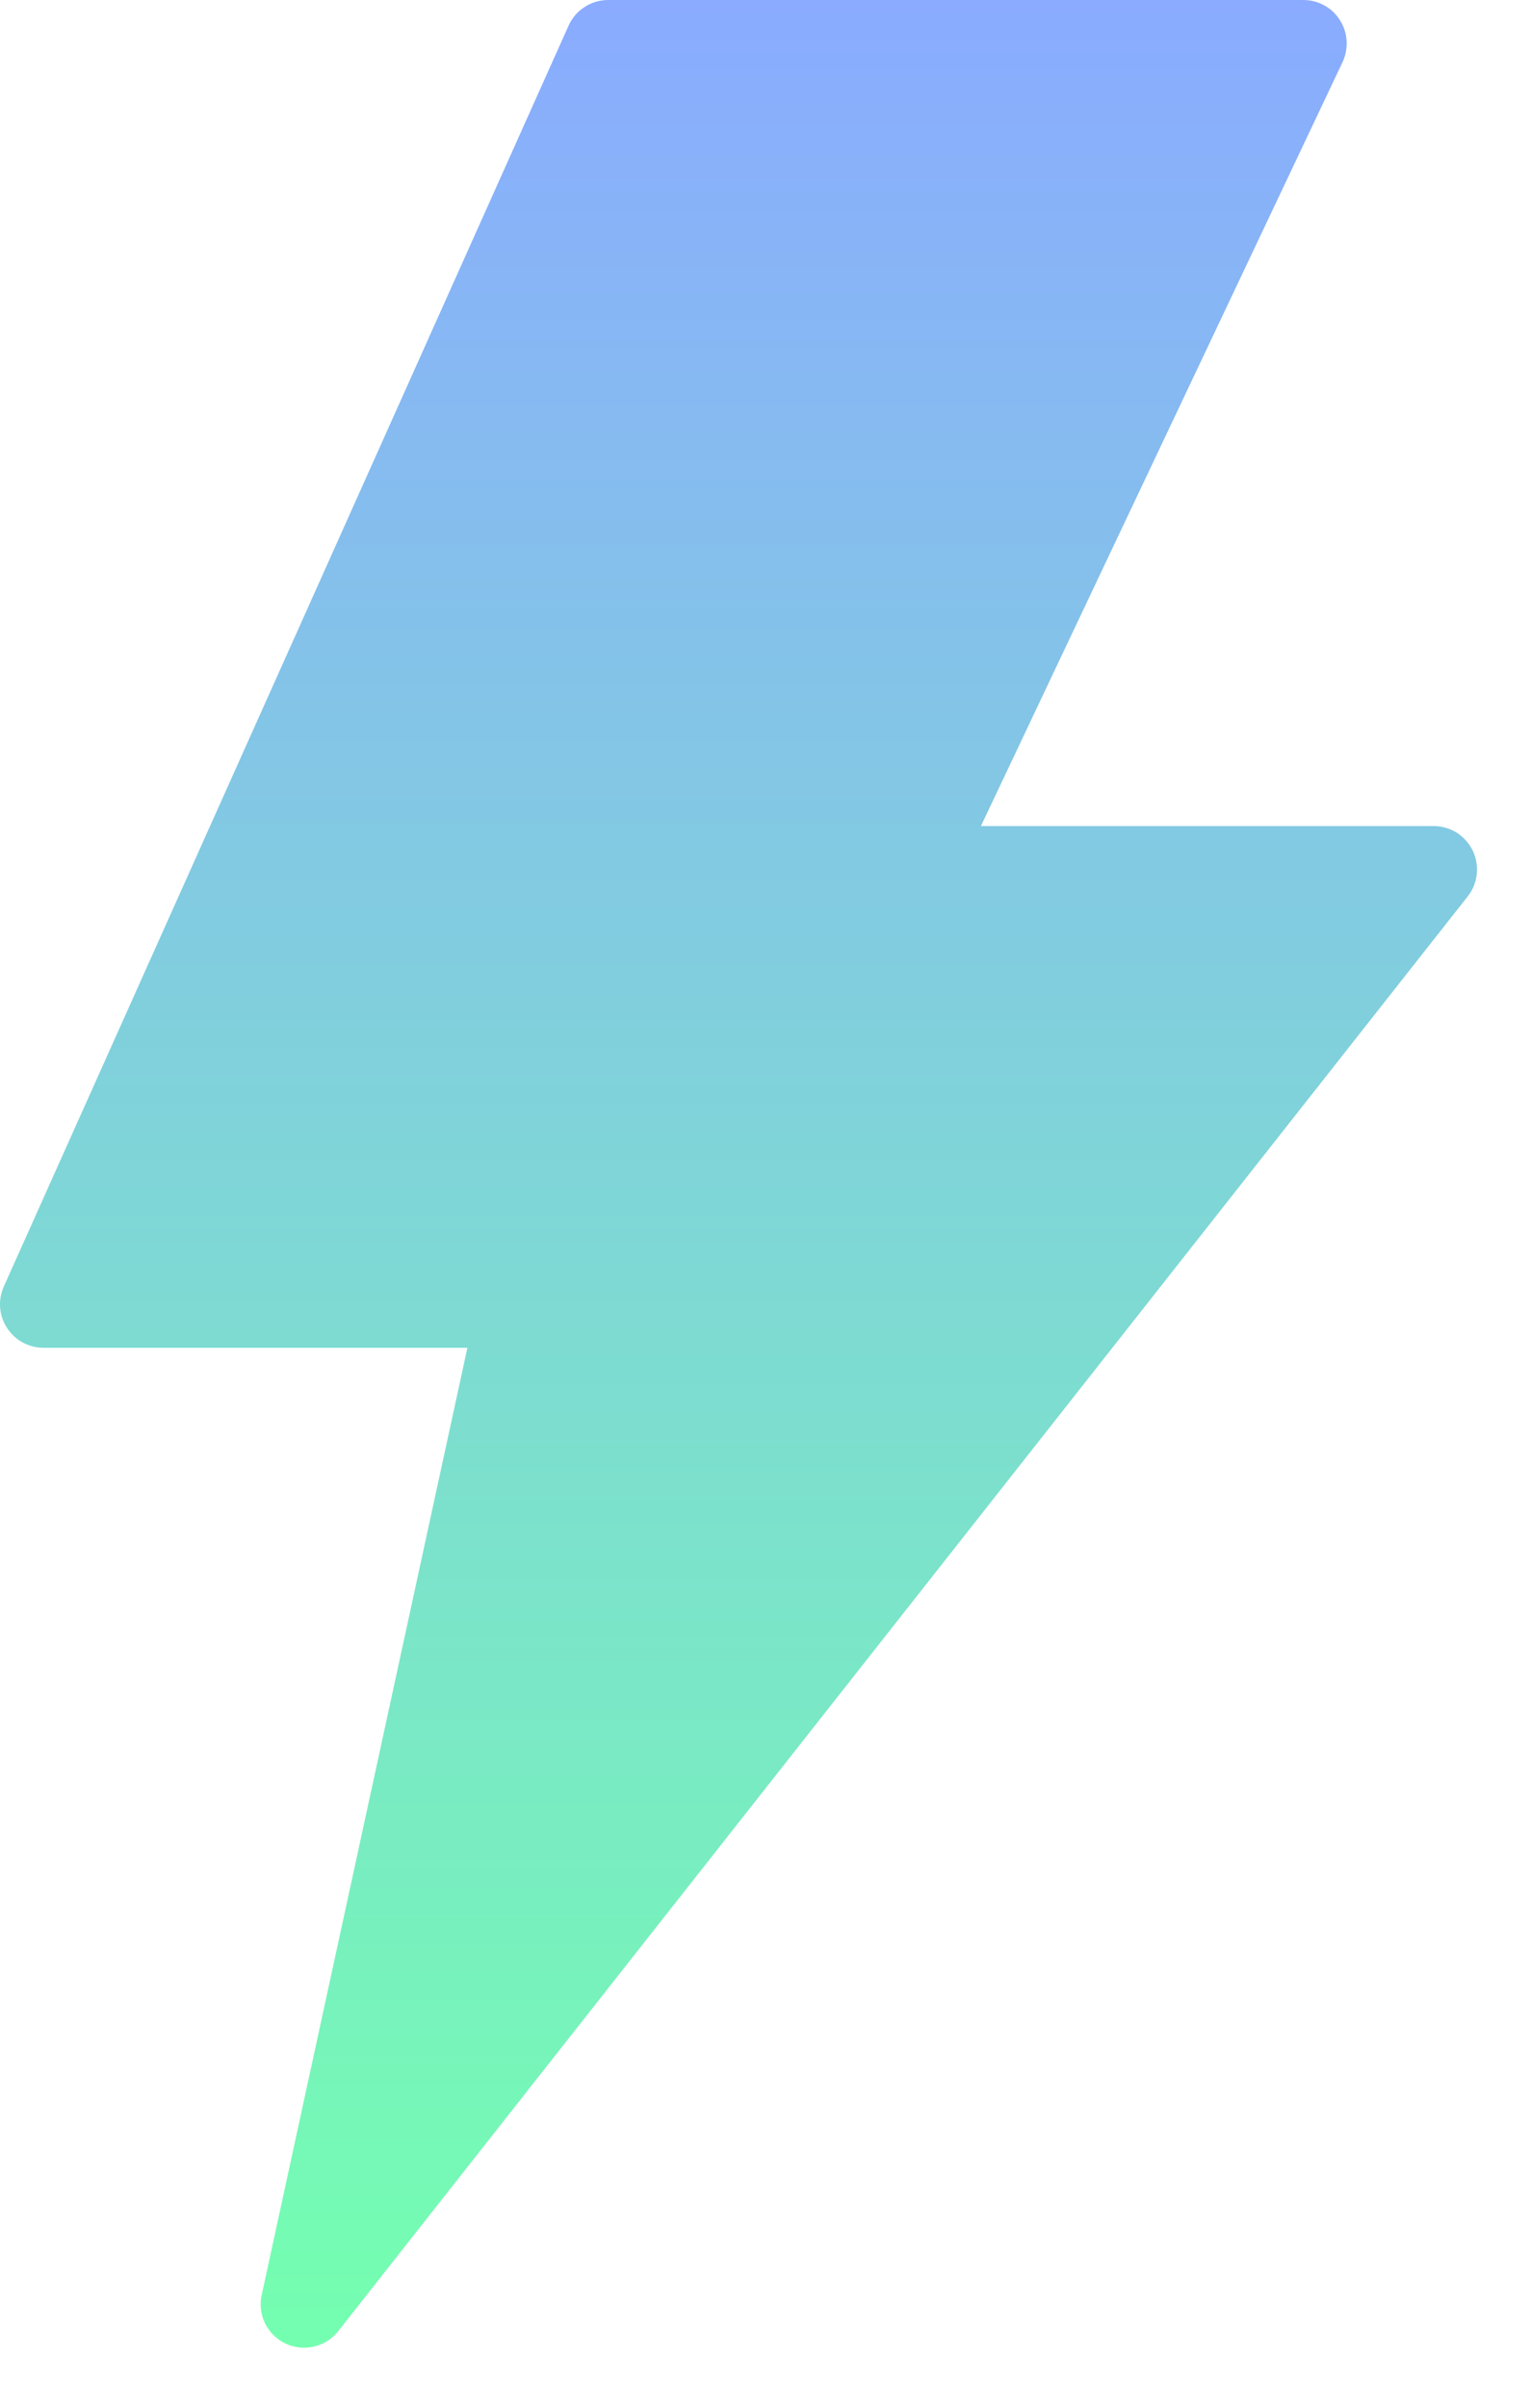<svg width="14" height="22" viewBox="0 0 14 22" fill="none" xmlns="http://www.w3.org/2000/svg">
<path d="M13.467 7.772C13.434 7.705 13.383 7.648 13.32 7.608C13.257 7.569 13.184 7.548 13.109 7.548H8.97L12.277 0.567C12.305 0.507 12.318 0.44 12.314 0.373C12.31 0.306 12.289 0.241 12.253 0.185C12.218 0.128 12.168 0.081 12.109 0.049C12.051 0.017 11.985 -5.53487e-05 11.918 1.36154e-07H5.562C5.485 -1.17623e-05 5.41 0.022 5.346 0.064C5.281 0.105 5.23 0.165 5.199 0.235L0.035 11.755C0.008 11.816 -0.004 11.882 0.001 11.948C0.006 12.014 0.028 12.078 0.064 12.133C0.1 12.189 0.149 12.235 0.208 12.267C0.266 12.298 0.331 12.315 0.397 12.315H4.274L2.393 20.97C2.373 21.058 2.385 21.149 2.424 21.23C2.464 21.311 2.53 21.375 2.611 21.414C2.692 21.452 2.784 21.462 2.872 21.441C2.959 21.421 3.037 21.371 3.093 21.3L13.421 8.191C13.468 8.132 13.496 8.062 13.504 7.988C13.512 7.914 13.499 7.839 13.467 7.772Z" fill="url(#paint0_linear_500_6334)"/>
<defs>
<linearGradient id="paint0_linear_500_6334" x1="6.753" y1="0" x2="6.753" y2="21.452" gradientUnits="userSpaceOnUse">
<stop stop-color="#8AABFF"/>
<stop offset="1" stop-color="#74FFB0"/>
</linearGradient>
</defs>
</svg>
